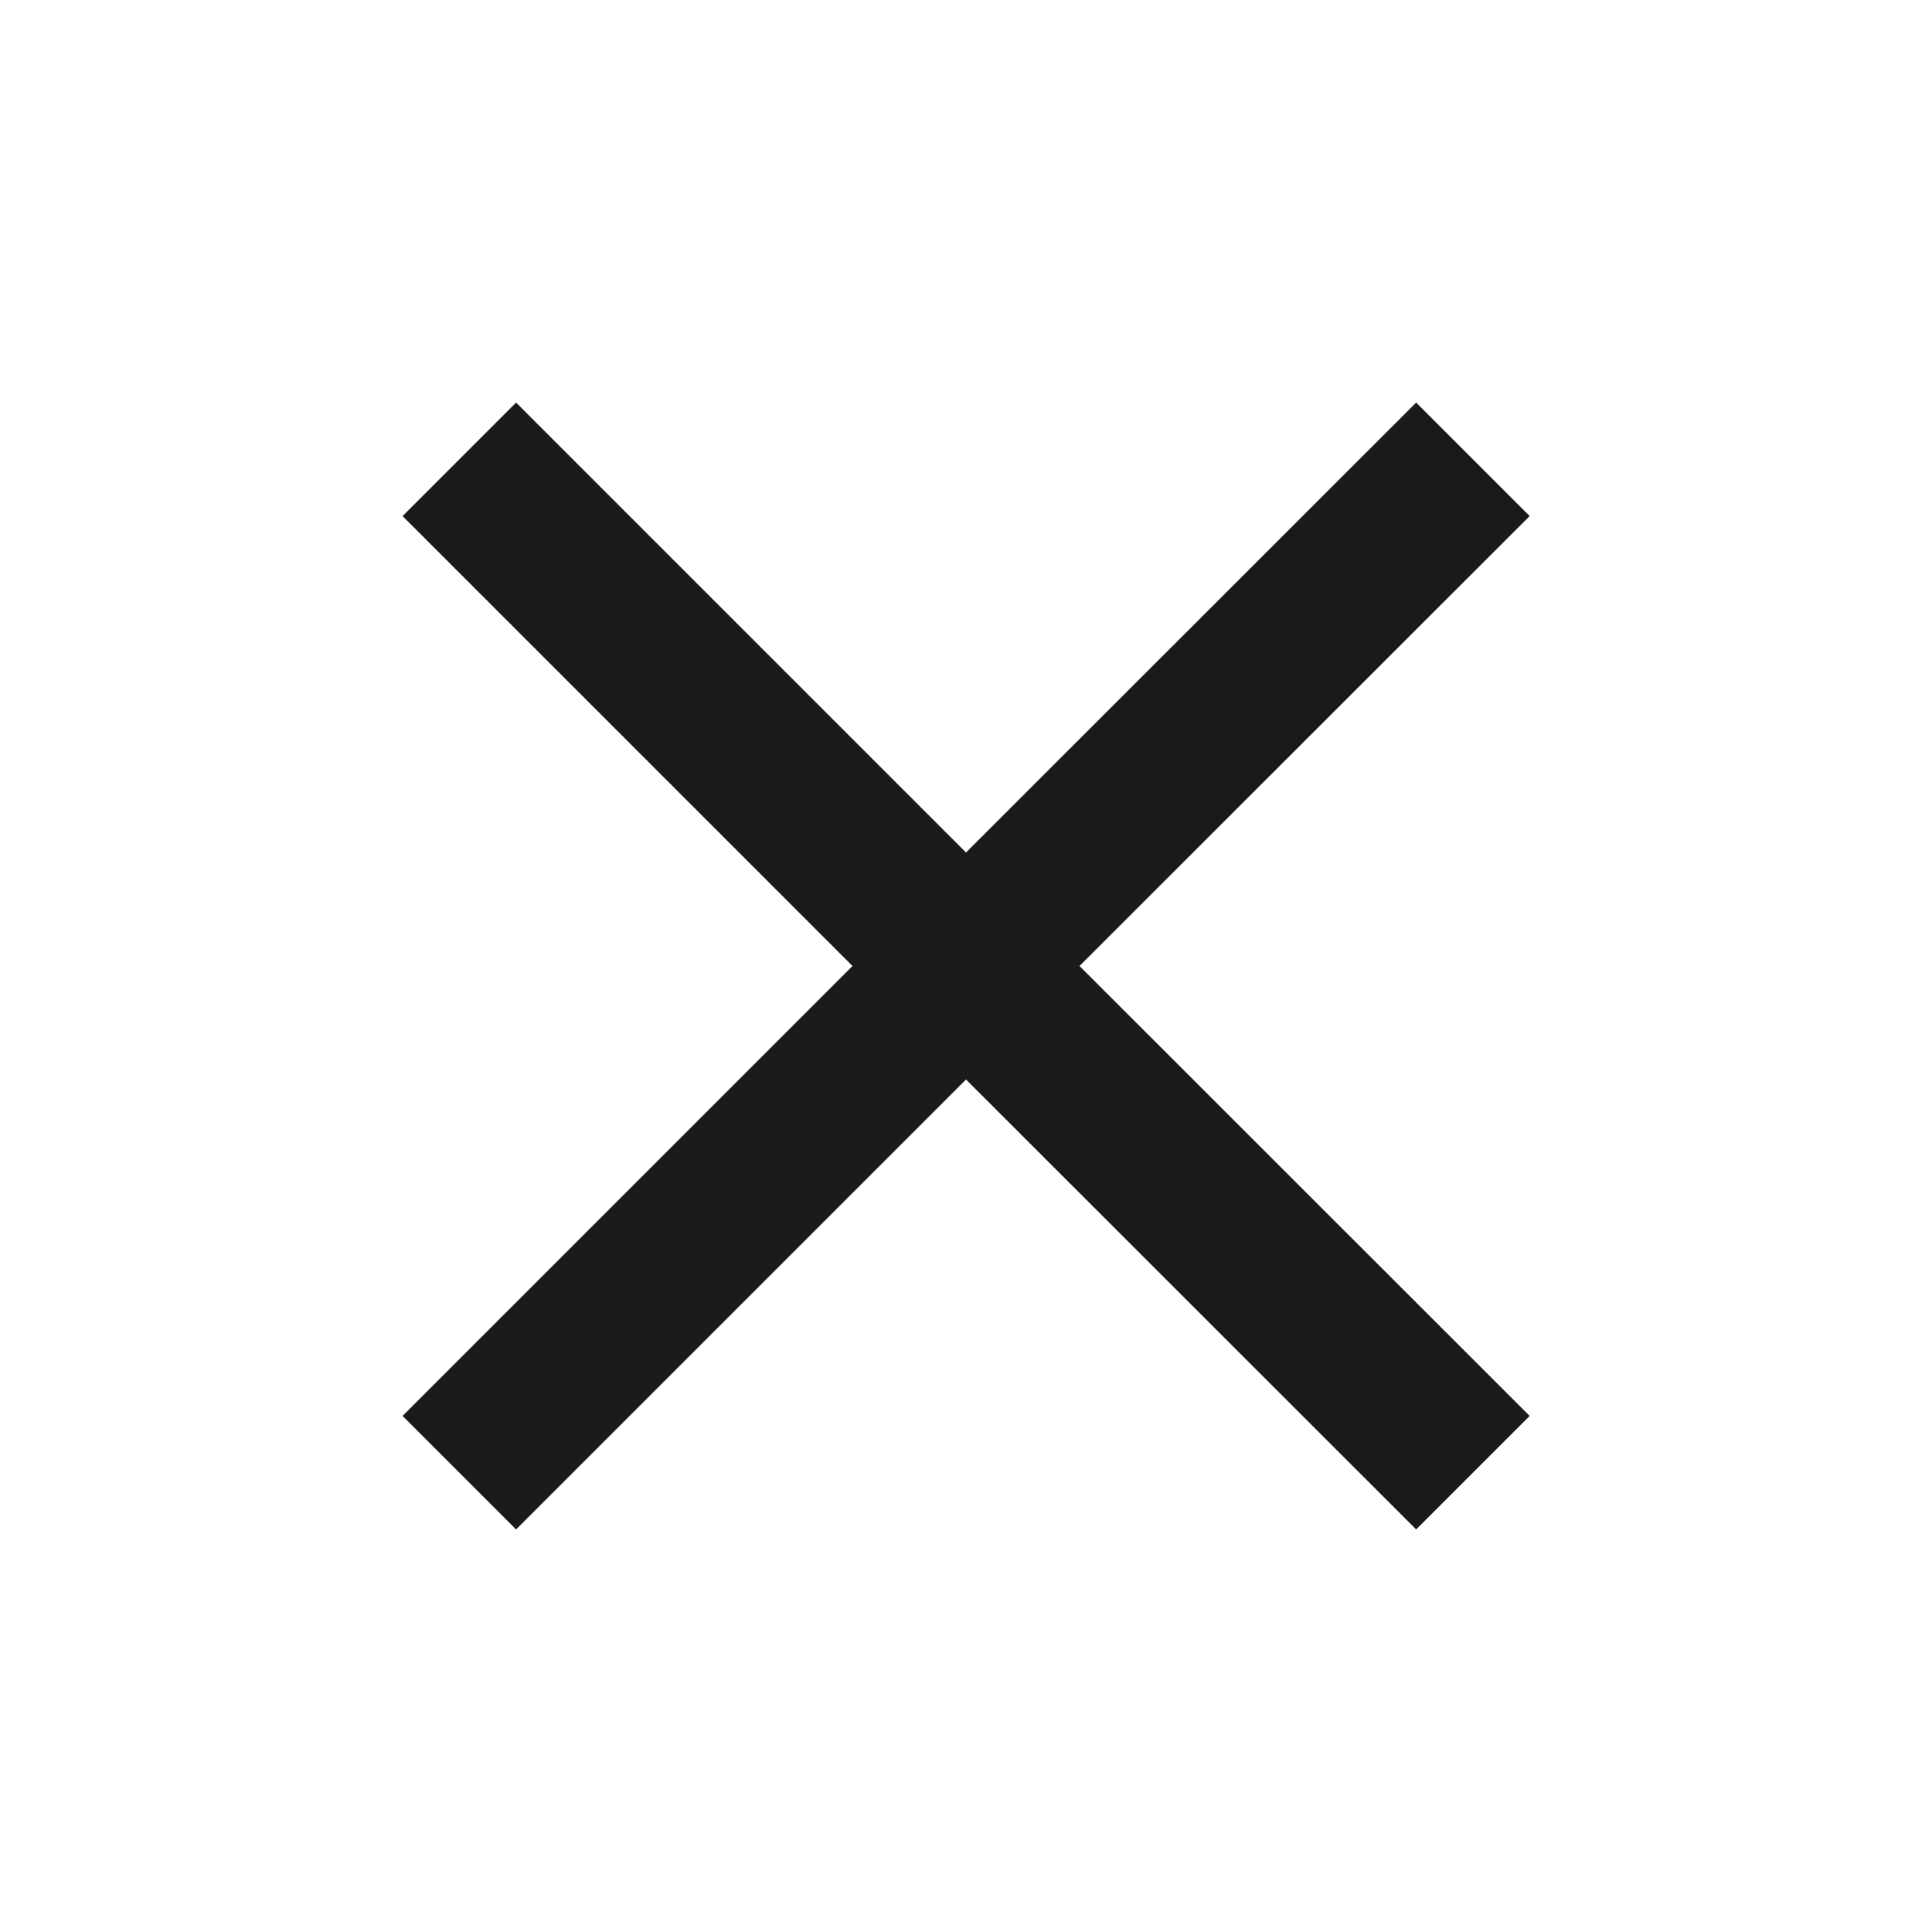 <svg width="8" height="8" viewBox="0 0 8 8" fill="none" xmlns="http://www.w3.org/2000/svg">
<path d="M6.334 2.137L5.864 1.667L4 3.53L2.137 1.667L1.667 2.137L3.53 4L1.667 5.863L2.137 6.333L4 4.47L5.864 6.333L6.334 5.863L4.47 4L6.334 2.137Z" fill="#1A1A1A"/>
</svg>
